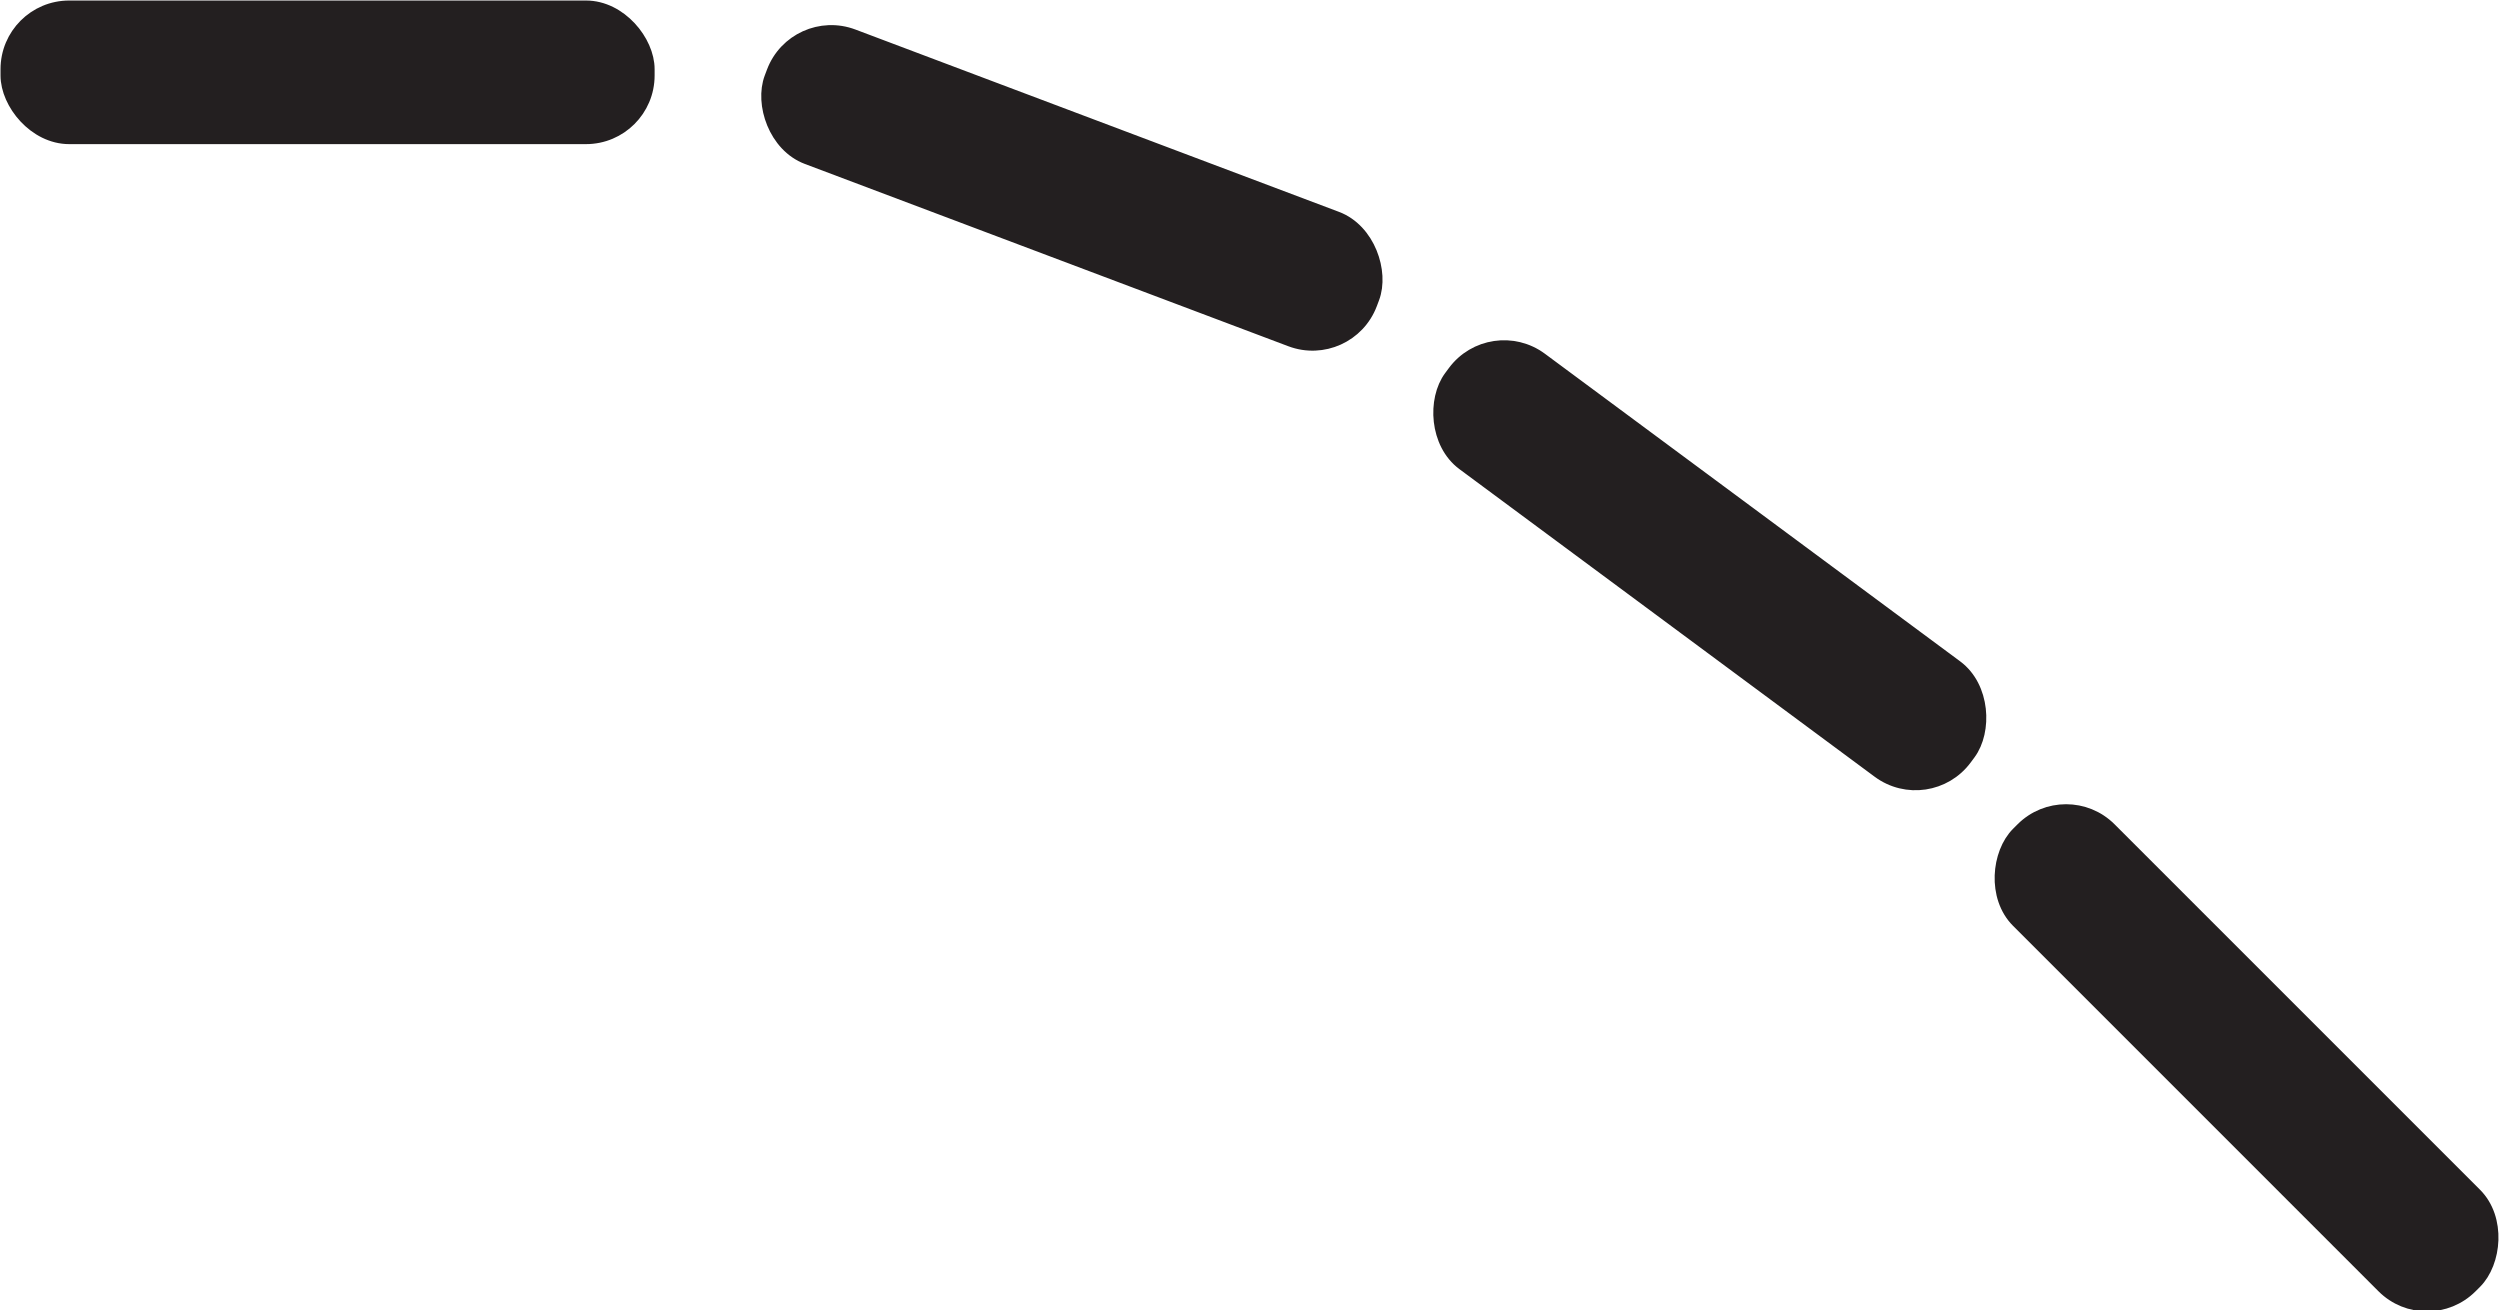 <?xml version="1.0" encoding="UTF-8"?><svg xmlns="http://www.w3.org/2000/svg" viewBox="0 0 23.85 12.5"><defs><style>.d{fill:#231f20;stroke:#231f20;stroke-miterlimit:10;stroke-width:.13px;}</style></defs><g id="a"/><g id="b"><g id="c"><rect class="d" x=".07" y=".07" width="6.11" height="1.24" rx=".59" ry=".59"/><rect class="d" x="7.17" y="1.17" width="6.11" height="1.24" rx=".59" ry=".59" transform="translate(1.29 -3.49) rotate(20.66)"/><rect class="d" x="13.26" y="4.77" width="6.11" height="1.24" rx=".59" ry=".59" transform="translate(6.41 -8.65) rotate(36.53)"/><rect class="d" x="18.38" y="9.47" width="6.11" height="1.24" rx=".59" ry=".59" transform="translate(13.41 -12.2) rotate(45)"/></g></g></svg>